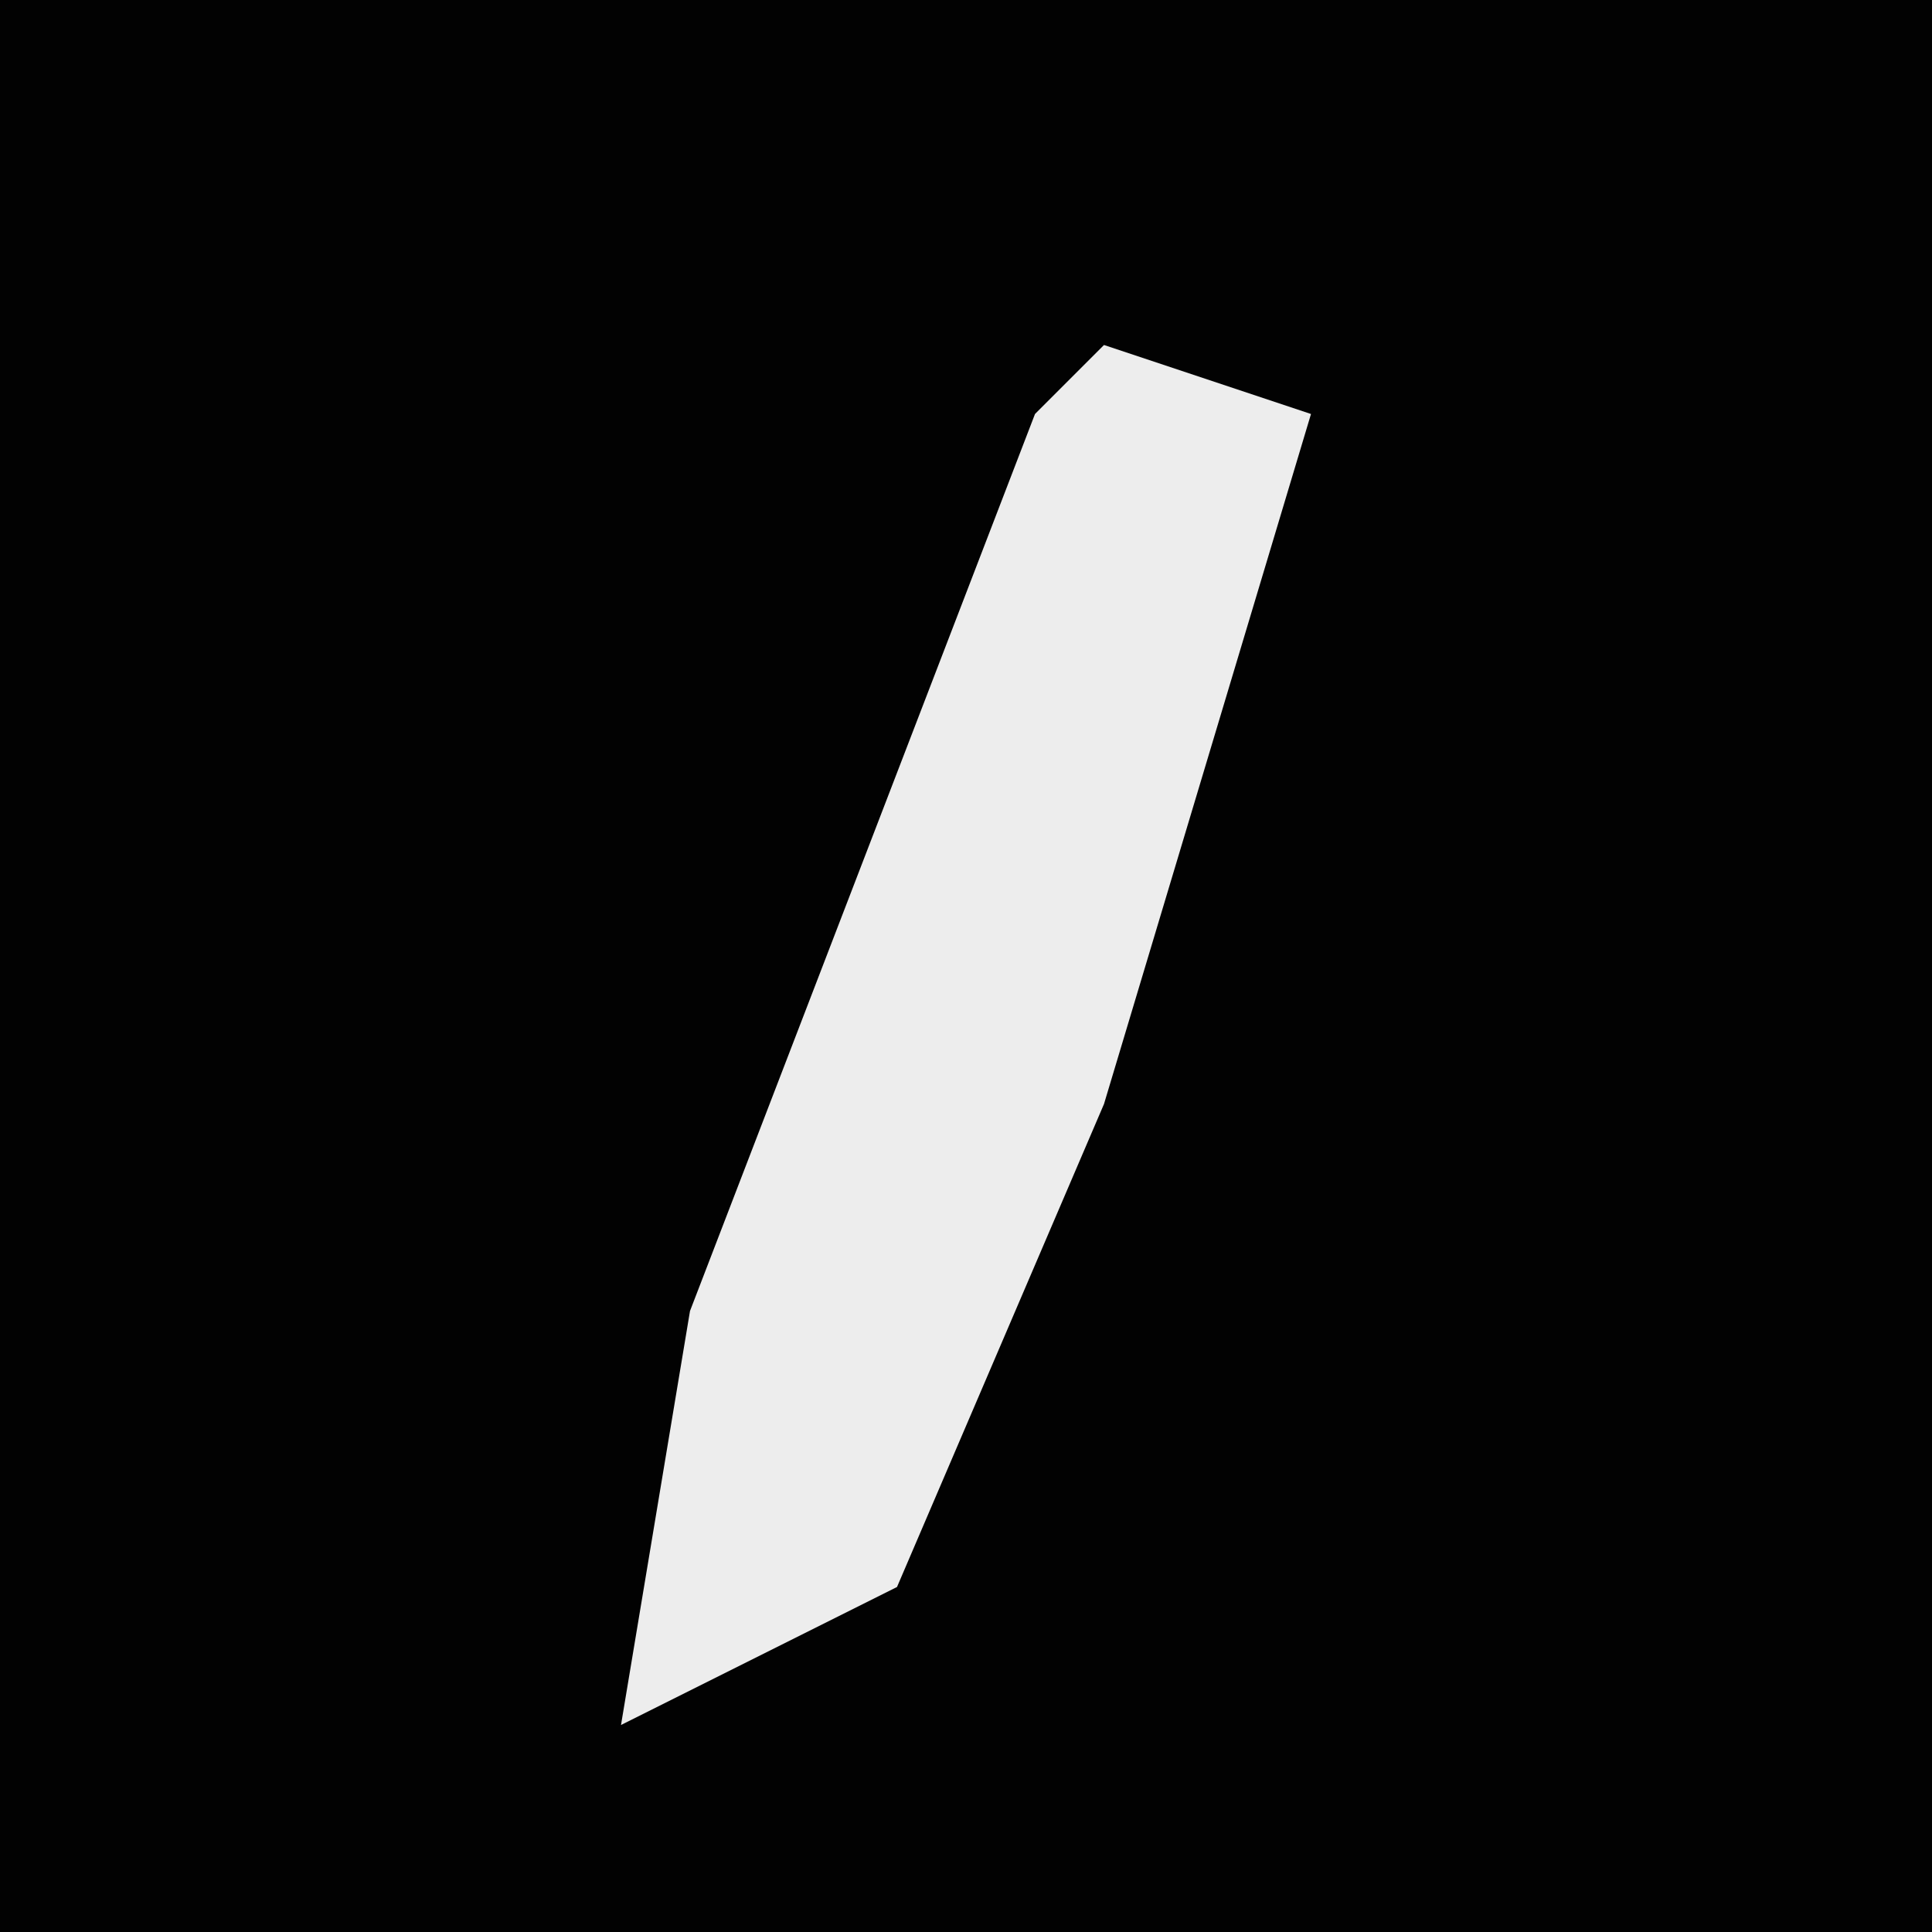 <?xml version="1.0" encoding="UTF-8"?>
<svg version="1.1" xmlns="http://www.w3.org/2000/svg" width="28" height="28">
<path d="M0,0 L28,0 L28,28 L0,28 Z " fill="#020202" transform="translate(0,0)"/>
<path d="M0,0 L3,1 L0,11 L-3,18 L-7,20 L-6,14 L-1,1 Z " fill="#EDEDED" transform="translate(16,5)"/>
</svg>
